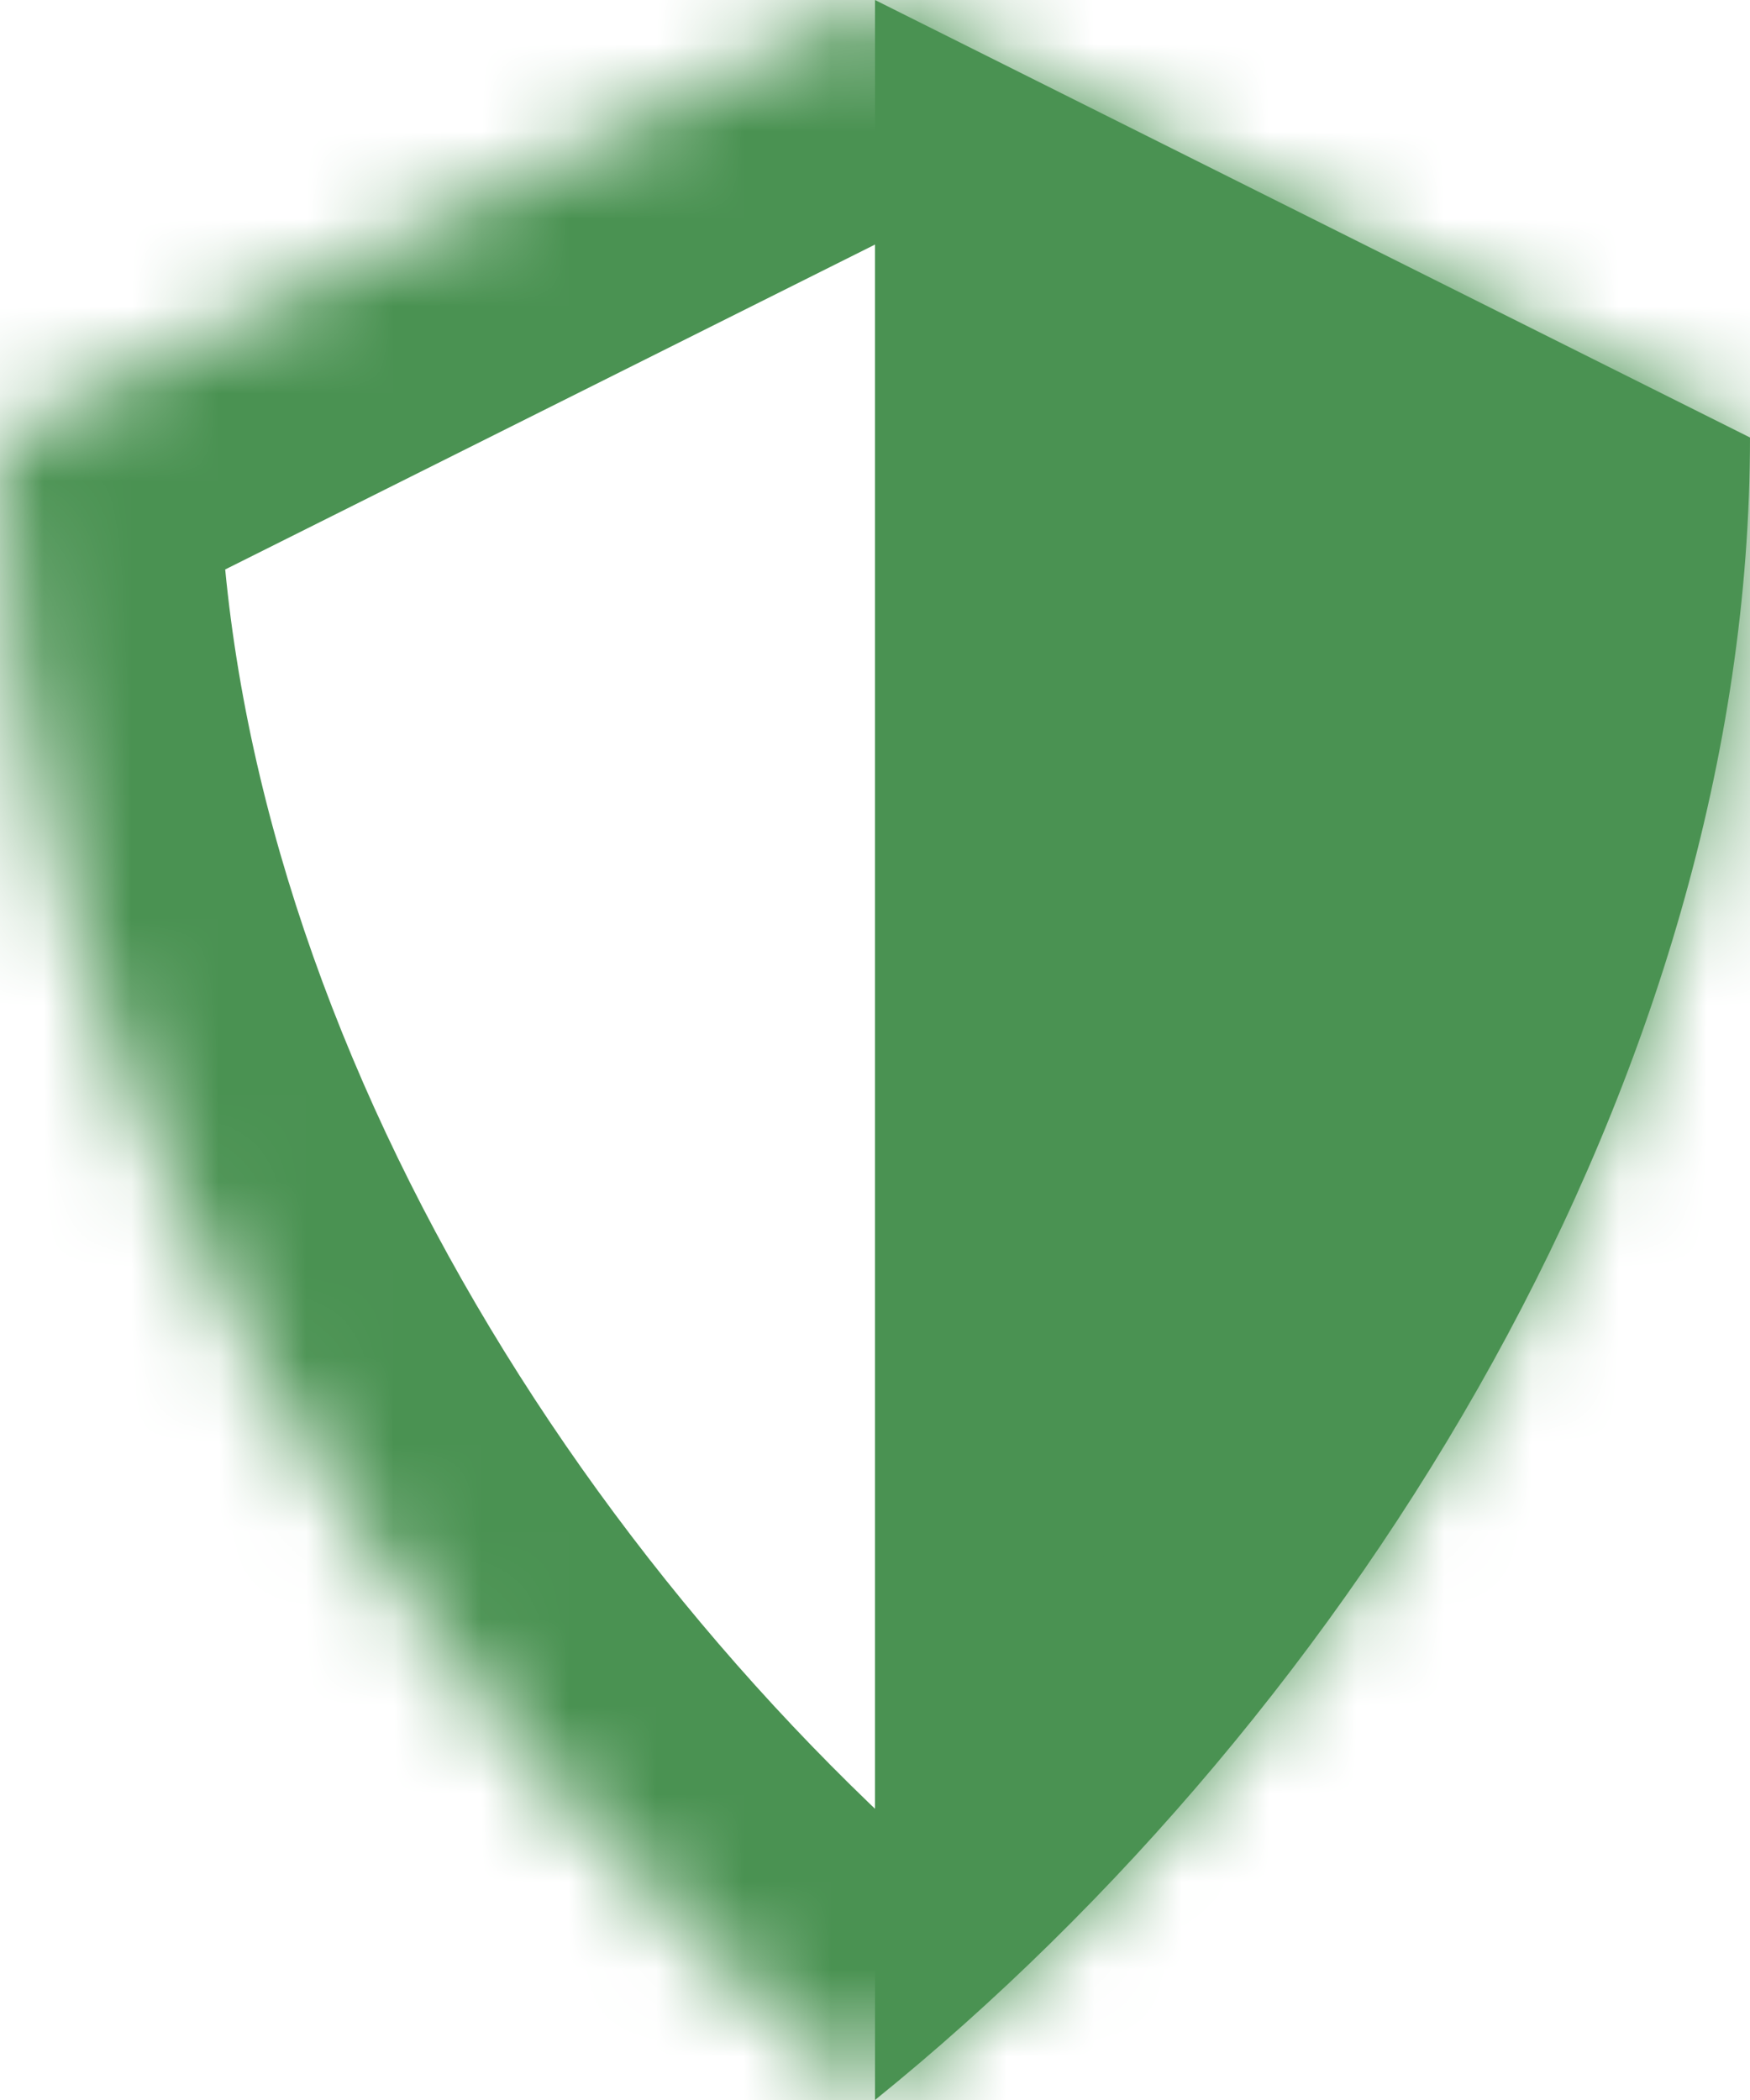 <svg width="20" height="24" viewBox="0 0 20 24" fill="none" xmlns="http://www.w3.org/2000/svg">
<path d="M10 24C15.5 19.553 20 12.277 20 5L10 0V24Z" fill="#4A9252"/>
<mask id="path-2-inside-1" fill="white">
<path fill-rule="evenodd" clip-rule="evenodd" d="M0 5C0 12.277 4.5 19.553 10 24C15.5 19.553 20 12.277 20 5L10 0L0 5Z"/>
</mask>
<path d="M10 24L8.428 25.944L10 27.215L11.572 25.944L10 24ZM0 5L-1.118 2.764L-2.5 3.455V5H0ZM20 5H22.5V3.455L21.118 2.764L20 5ZM10 0L11.118 -2.236L10 -2.795L8.882 -2.236L10 0ZM11.572 22.056C6.48 17.939 2.5 11.318 2.5 5H-2.5C-2.5 13.235 2.52 21.168 8.428 25.944L11.572 22.056ZM11.572 25.944C17.48 21.168 22.5 13.235 22.5 5H17.5C17.5 11.318 13.52 17.939 8.428 22.056L11.572 25.944ZM21.118 2.764L11.118 -2.236L8.882 2.236L18.882 7.236L21.118 2.764ZM1.118 7.236L11.118 2.236L8.882 -2.236L-1.118 2.764L1.118 7.236Z" fill="#4A9252" mask="url(#path-2-inside-1)"/>
</svg>
